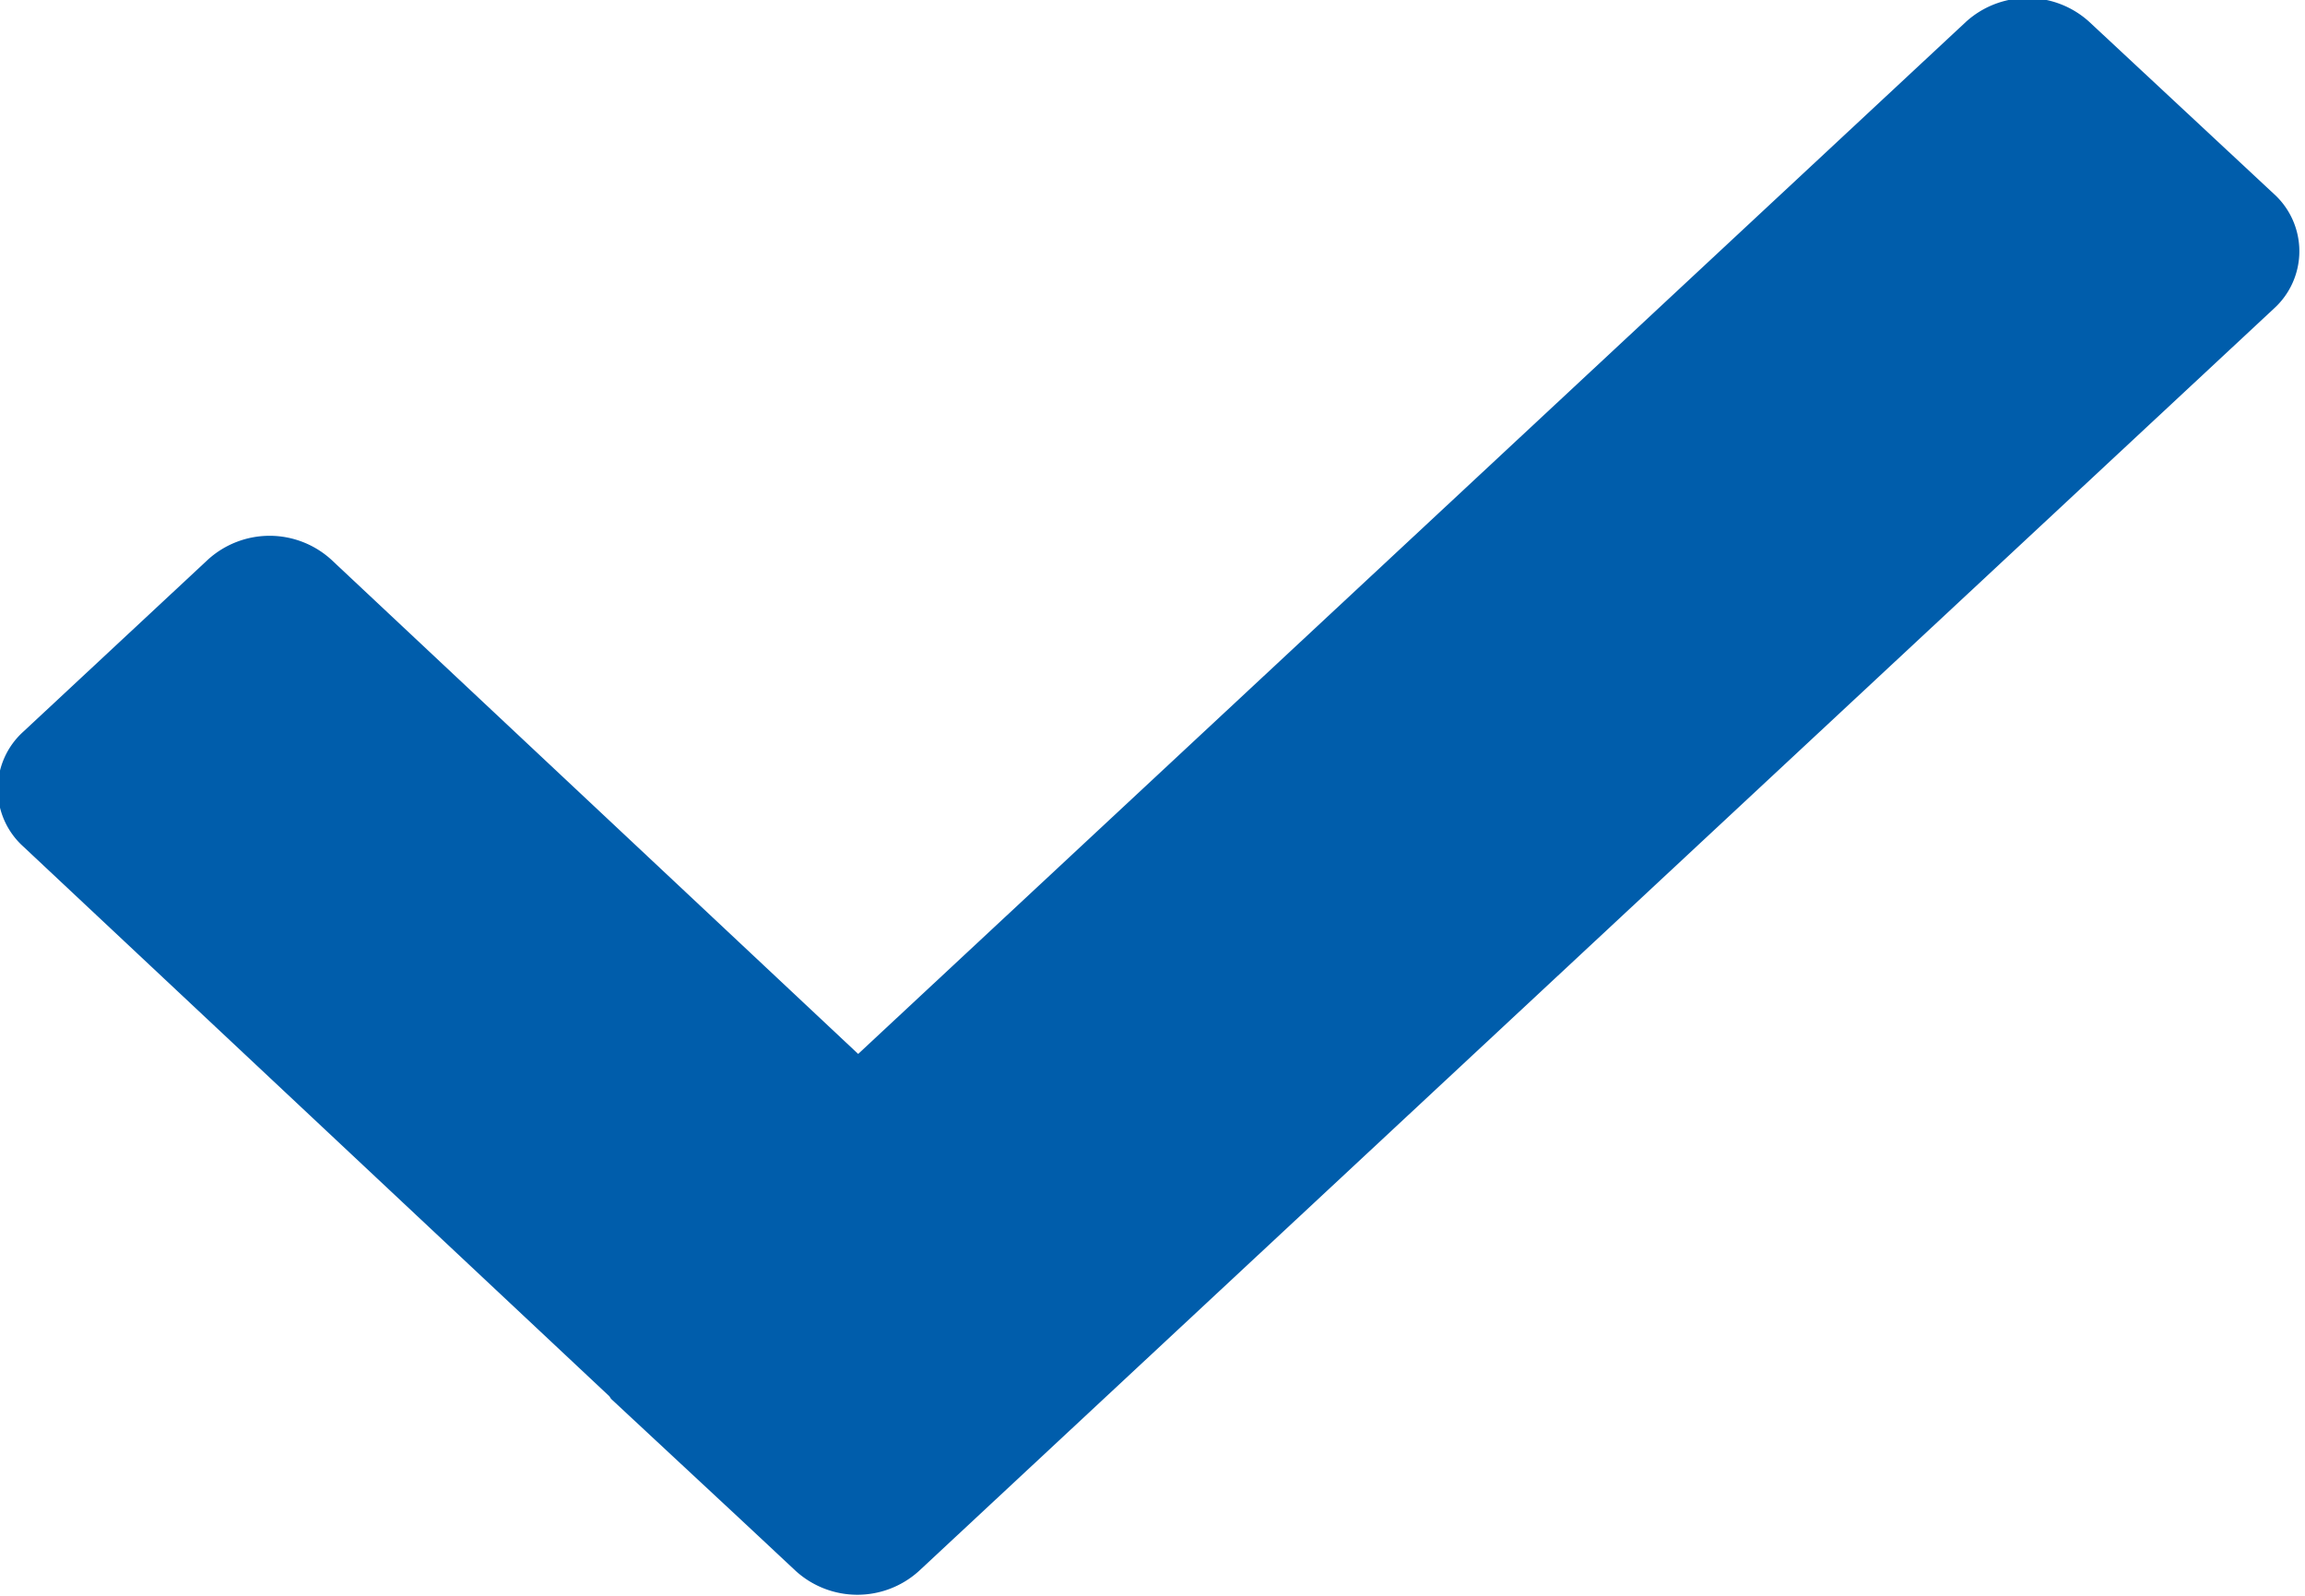 <svg xmlns="http://www.w3.org/2000/svg" width="13" height="9" viewBox="0 0 13 9">
  <defs>
    <style>
      .cls-1 {
        fill: #005dab;
        fill-rule: evenodd;
      }
    </style>
  </defs>
  <path id="check_copy" data-name="check copy" class="cls-1" d="M12.825,1.74L5.183,8.86a0.517,0.517,0,0,1-.695,0L4.334,8.716h0L4.167,8.56,3.446,7.889S3.44,7.879,3.436,7.874l-3.305-3.1a0.436,0.436,0,0,1,0-.647l1.042-.971a0.517,0.517,0,0,1,.695,0L4.84,5.944l6.248-5.821a0.517,0.517,0,0,1,.695,0l1.042,0.971A0.436,0.436,0,0,1,12.825,1.74Z"/>
</svg>
